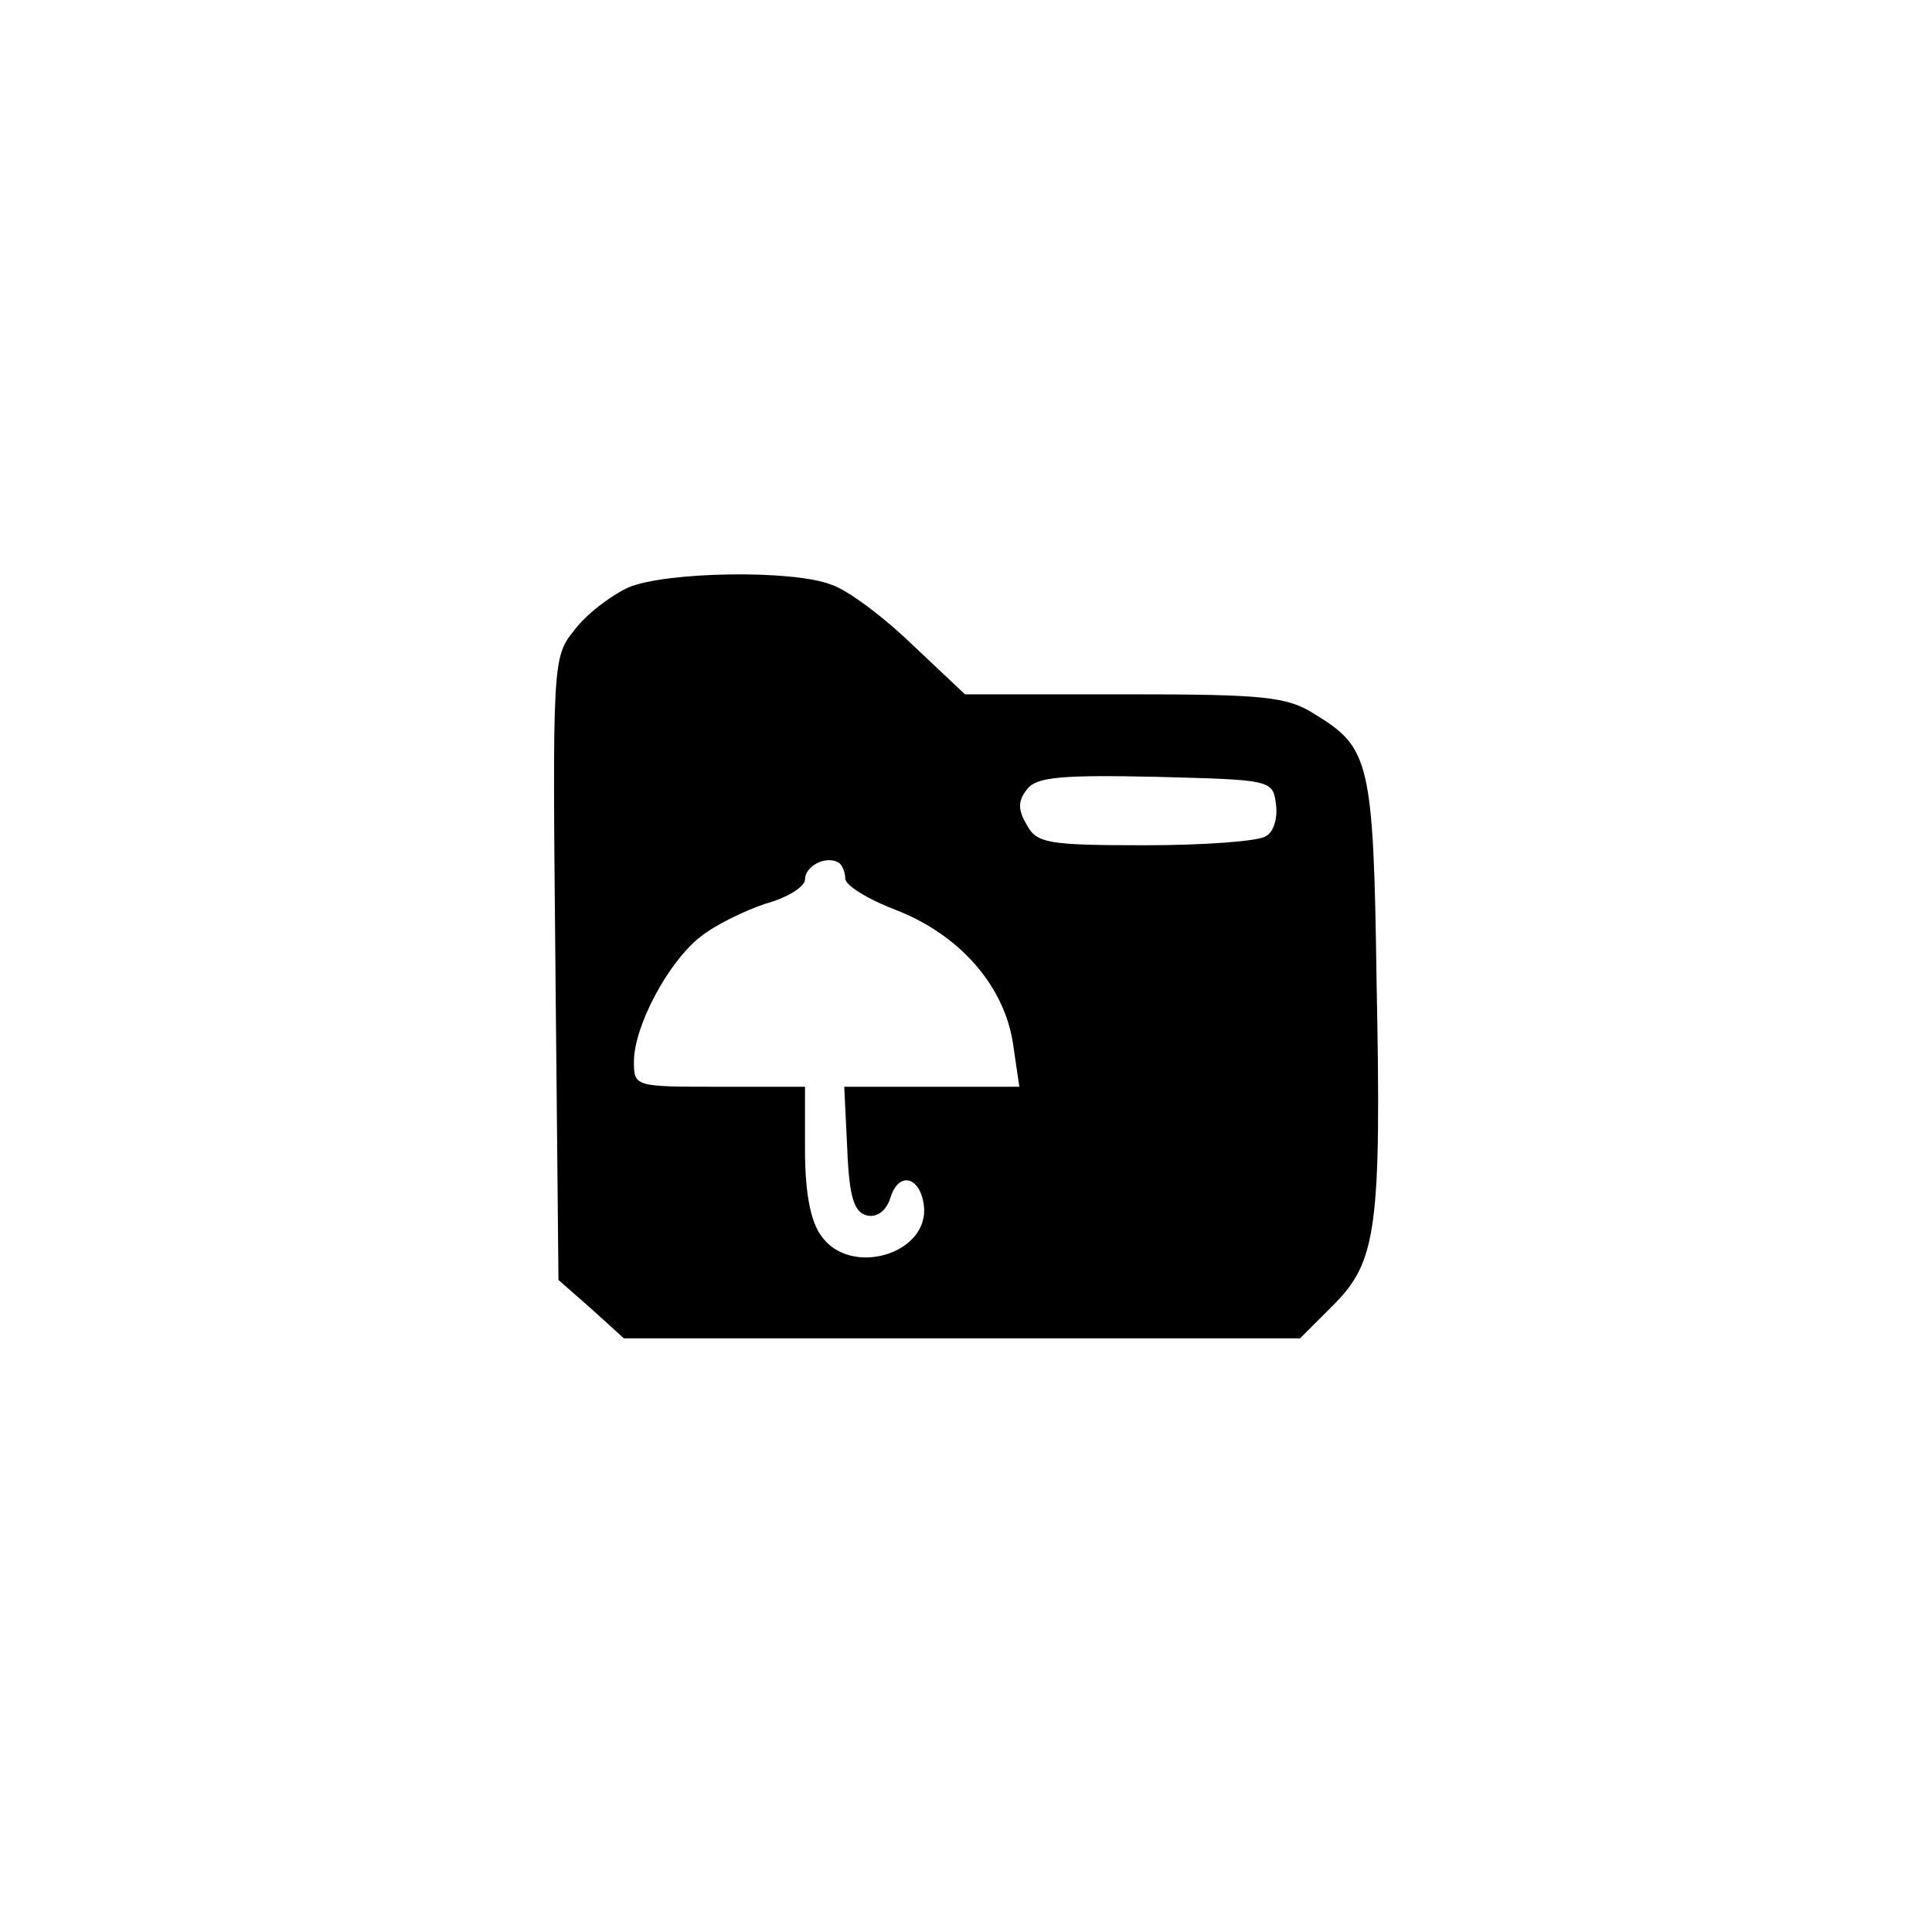 <?xml version="1.0" standalone="no"?>
<!DOCTYPE svg PUBLIC "-//W3C//DTD SVG 20010904//EN"
 "http://www.w3.org/TR/2001/REC-SVG-20010904/DTD/svg10.dtd">
<svg version="1.0" xmlns="http://www.w3.org/2000/svg"
 width="192pt" height="192pt" viewBox="0 0 192 192"
 preserveAspectRatio="xMidYMid meet">
<g transform="translate(0,192) scale(0.1,-0.1)"
fill="#000000" stroke="none">
811 c445 -92 729 -532 635 -987 -62 -301 -295 -546 -601 -630 -91 -26 -329
-26 -420 0 -291 80 -516 305 -596 596 -26 91 -26 329 0 420 120 433 542 692
982 601z"/>
<path d="M624 1336 c-17 -8 -41 -26 -53 -42 -22 -27 -22 -31 -19 -337 l3 -309
33 -29 32 -29 336 0 336 0 33 33 c43 43 48 76 43 323 -3 217 -7 231 -61 264
-28 18 -51 20 -190 20 l-158 0 -52 49 c-29 28 -65 55 -81 60 -38 15 -165 13
-202 -3z m644 -215 c2 -13 -2 -28 -10 -32 -7 -5 -61 -9 -120 -9 -98 0 -108 2
-118 21 -9 15 -8 24 1 35 9 12 36 14 128 12 114 -3 116 -3 119 -27z m-428 -74
c0 -7 23 -21 52 -32 63 -25 107 -76 115 -134 l6 -41 -87 0 -87 0 3 -62 c2 -49
7 -63 20 -66 10 -2 19 5 23 18 8 26 29 21 33 -7 7 -49 -73 -73 -102 -31 -11
15 -16 45 -16 85 l0 63 -85 0 c-84 0 -85 0 -85 25 0 35 34 99 66 124 15 12 44
26 65 33 22 6 39 17 39 24 0 13 20 24 33 17 4 -2 7 -10 7 -16z"/>
</g>
</svg>
